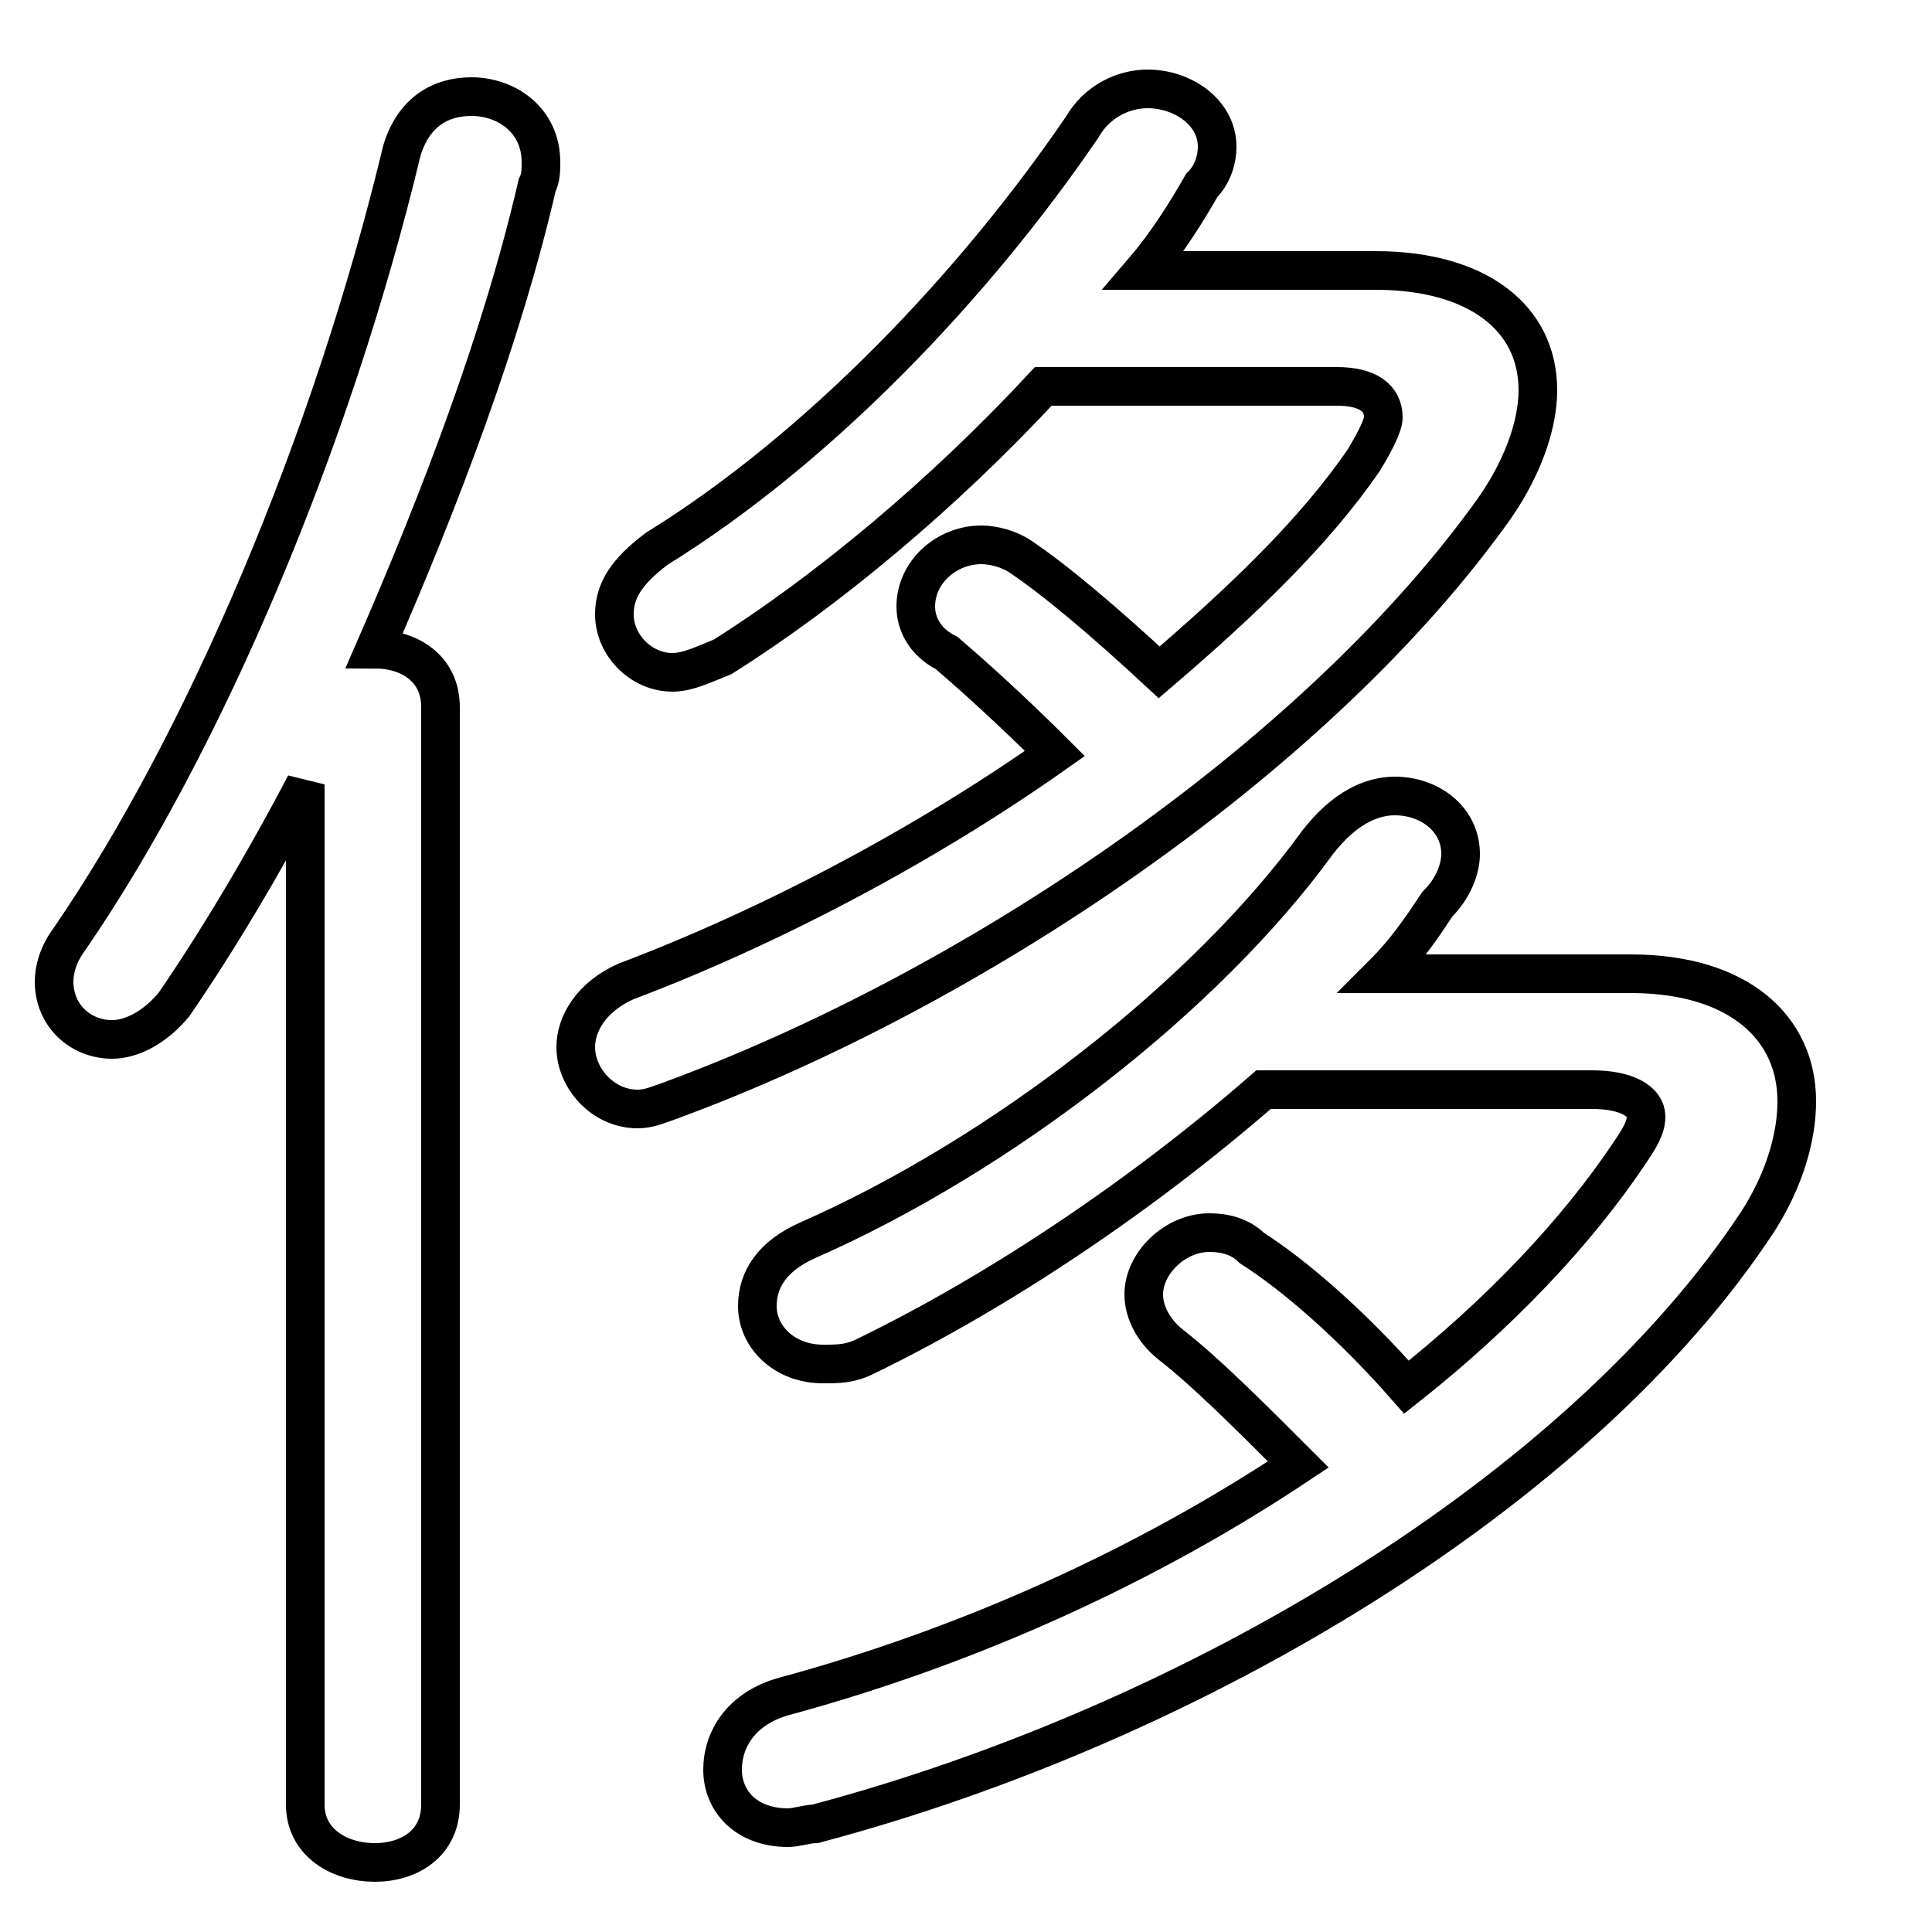 <svg xmlns="http://www.w3.org/2000/svg" viewBox="0 -44.0 50.0 50.0">
    <rect x="0" y="-44.0" width="50.0" height="50.0" fill="#808080" stroke="none"/>
    <g transform="scale(1, -1)">
        <!-- ボディの枠 -->
        <rect x="0" y="-6.0" width="50.0" height="50.0"
            stroke="white" fill="white"/>
        <!-- グリフ座標系の原点 -->
        <circle cx="0" cy="0" r="5" fill="white"/>
        <!-- グリフのアウトライン -->
        <g style="fill:none;stroke:#000000;stroke-width:1;">
<path d="M 29.6 37.0 C 30.2 37.7 30.7 38.5 31.1 39.2 C 31.4 39.5 31.5 39.9 31.5 40.2 C 31.5 41.1 30.6 41.7 29.7 41.7 C 29.1 41.7 28.4 41.4 28.0 40.7 C 25.2 36.6 21.2 32.4 17.0 29.8 C 16.2 29.2 15.9 28.7 15.9 28.1 C 15.9 27.3 16.6 26.6 17.4 26.6 C 17.8 26.6 18.2 26.8 18.7 27.0 C 21.4 28.7 24.4 31.2 27.0 34.0 L 34.6 34.0 C 35.4 34.0 35.8 33.7 35.8 33.2 C 35.8 33.0 35.6 32.6 35.3 32.1 C 34.0 30.2 32.1 28.4 30.0 26.6 C 28.6 27.9 27.3 29.0 26.4 29.6 C 26.1 29.8 25.7 29.9 25.4 29.9 C 24.5 29.9 23.7 29.2 23.7 28.3 C 23.7 27.9 23.9 27.4 24.5 27.1 C 25.2 26.5 26.2 25.6 27.3 24.5 C 23.9 22.1 19.9 20.0 16.2 18.6 C 15.3 18.2 14.9 17.5 14.9 16.9 C 14.9 16.1 15.6 15.3 16.5 15.3 C 16.8 15.3 17.0 15.4 17.3 15.5 C 25.2 18.4 33.9 24.3 38.5 30.6 C 39.4 31.8 39.8 33.0 39.8 33.9 C 39.8 35.8 38.2 37.0 35.6 37.0 Z M 41.2 15.8 C 42.1 15.8 42.6 15.5 42.6 15.1 C 42.6 14.8 42.4 14.5 42.2 14.2 C 40.8 12.1 38.8 10.0 36.4 8.1 C 35.0 9.7 33.5 11.0 32.4 11.7 C 32.1 12.0 31.7 12.1 31.3 12.1 C 30.4 12.1 29.6 11.3 29.6 10.5 C 29.6 10.1 29.8 9.6 30.3 9.2 C 31.2 8.5 32.3 7.4 33.6 6.1 C 29.7 3.5 25.1 1.4 20.3 0.1 C 19.2 -0.2 18.7 -1.0 18.7 -1.8 C 18.7 -2.6 19.3 -3.3 20.4 -3.3 C 20.6 -3.3 20.9 -3.2 21.1 -3.2 C 30.9 -0.6 40.9 5.4 45.5 12.4 C 46.2 13.5 46.5 14.6 46.5 15.5 C 46.5 17.4 45.0 18.8 42.2 18.8 L 35.8 18.8 C 36.4 19.4 36.8 20.0 37.2 20.6 C 37.6 21.0 37.8 21.5 37.8 21.9 C 37.8 22.8 37.0 23.4 36.1 23.4 C 35.5 23.4 34.8 23.1 34.1 22.2 C 31.2 18.2 25.9 14.1 20.9 11.9 C 20.0 11.5 19.6 10.9 19.6 10.2 C 19.6 9.4 20.3 8.7 21.3 8.7 C 21.7 8.7 22.0 8.7 22.4 8.9 C 25.9 10.6 29.6 13.1 32.7 15.8 Z M 7.9 -2.7 C 7.9 -3.7 8.8 -4.2 9.7 -4.2 C 10.6 -4.2 11.4 -3.7 11.4 -2.7 L 11.4 25.7 C 11.4 26.7 10.6 27.2 9.7 27.2 C 11.4 31.1 13.0 35.3 13.9 39.2 C 14.0 39.4 14.0 39.6 14.0 39.8 C 14.0 40.9 13.1 41.5 12.2 41.5 C 11.4 41.5 10.7 41.1 10.4 40.1 C 8.6 32.6 5.3 24.8 1.8 19.7 C 1.5 19.3 1.4 18.9 1.4 18.6 C 1.4 17.7 2.1 17.1 2.9 17.1 C 3.4 17.1 4.0 17.4 4.5 18.0 C 5.6 19.6 6.8 21.6 7.9 23.7 Z"/>
</g>
</g>
</svg>
